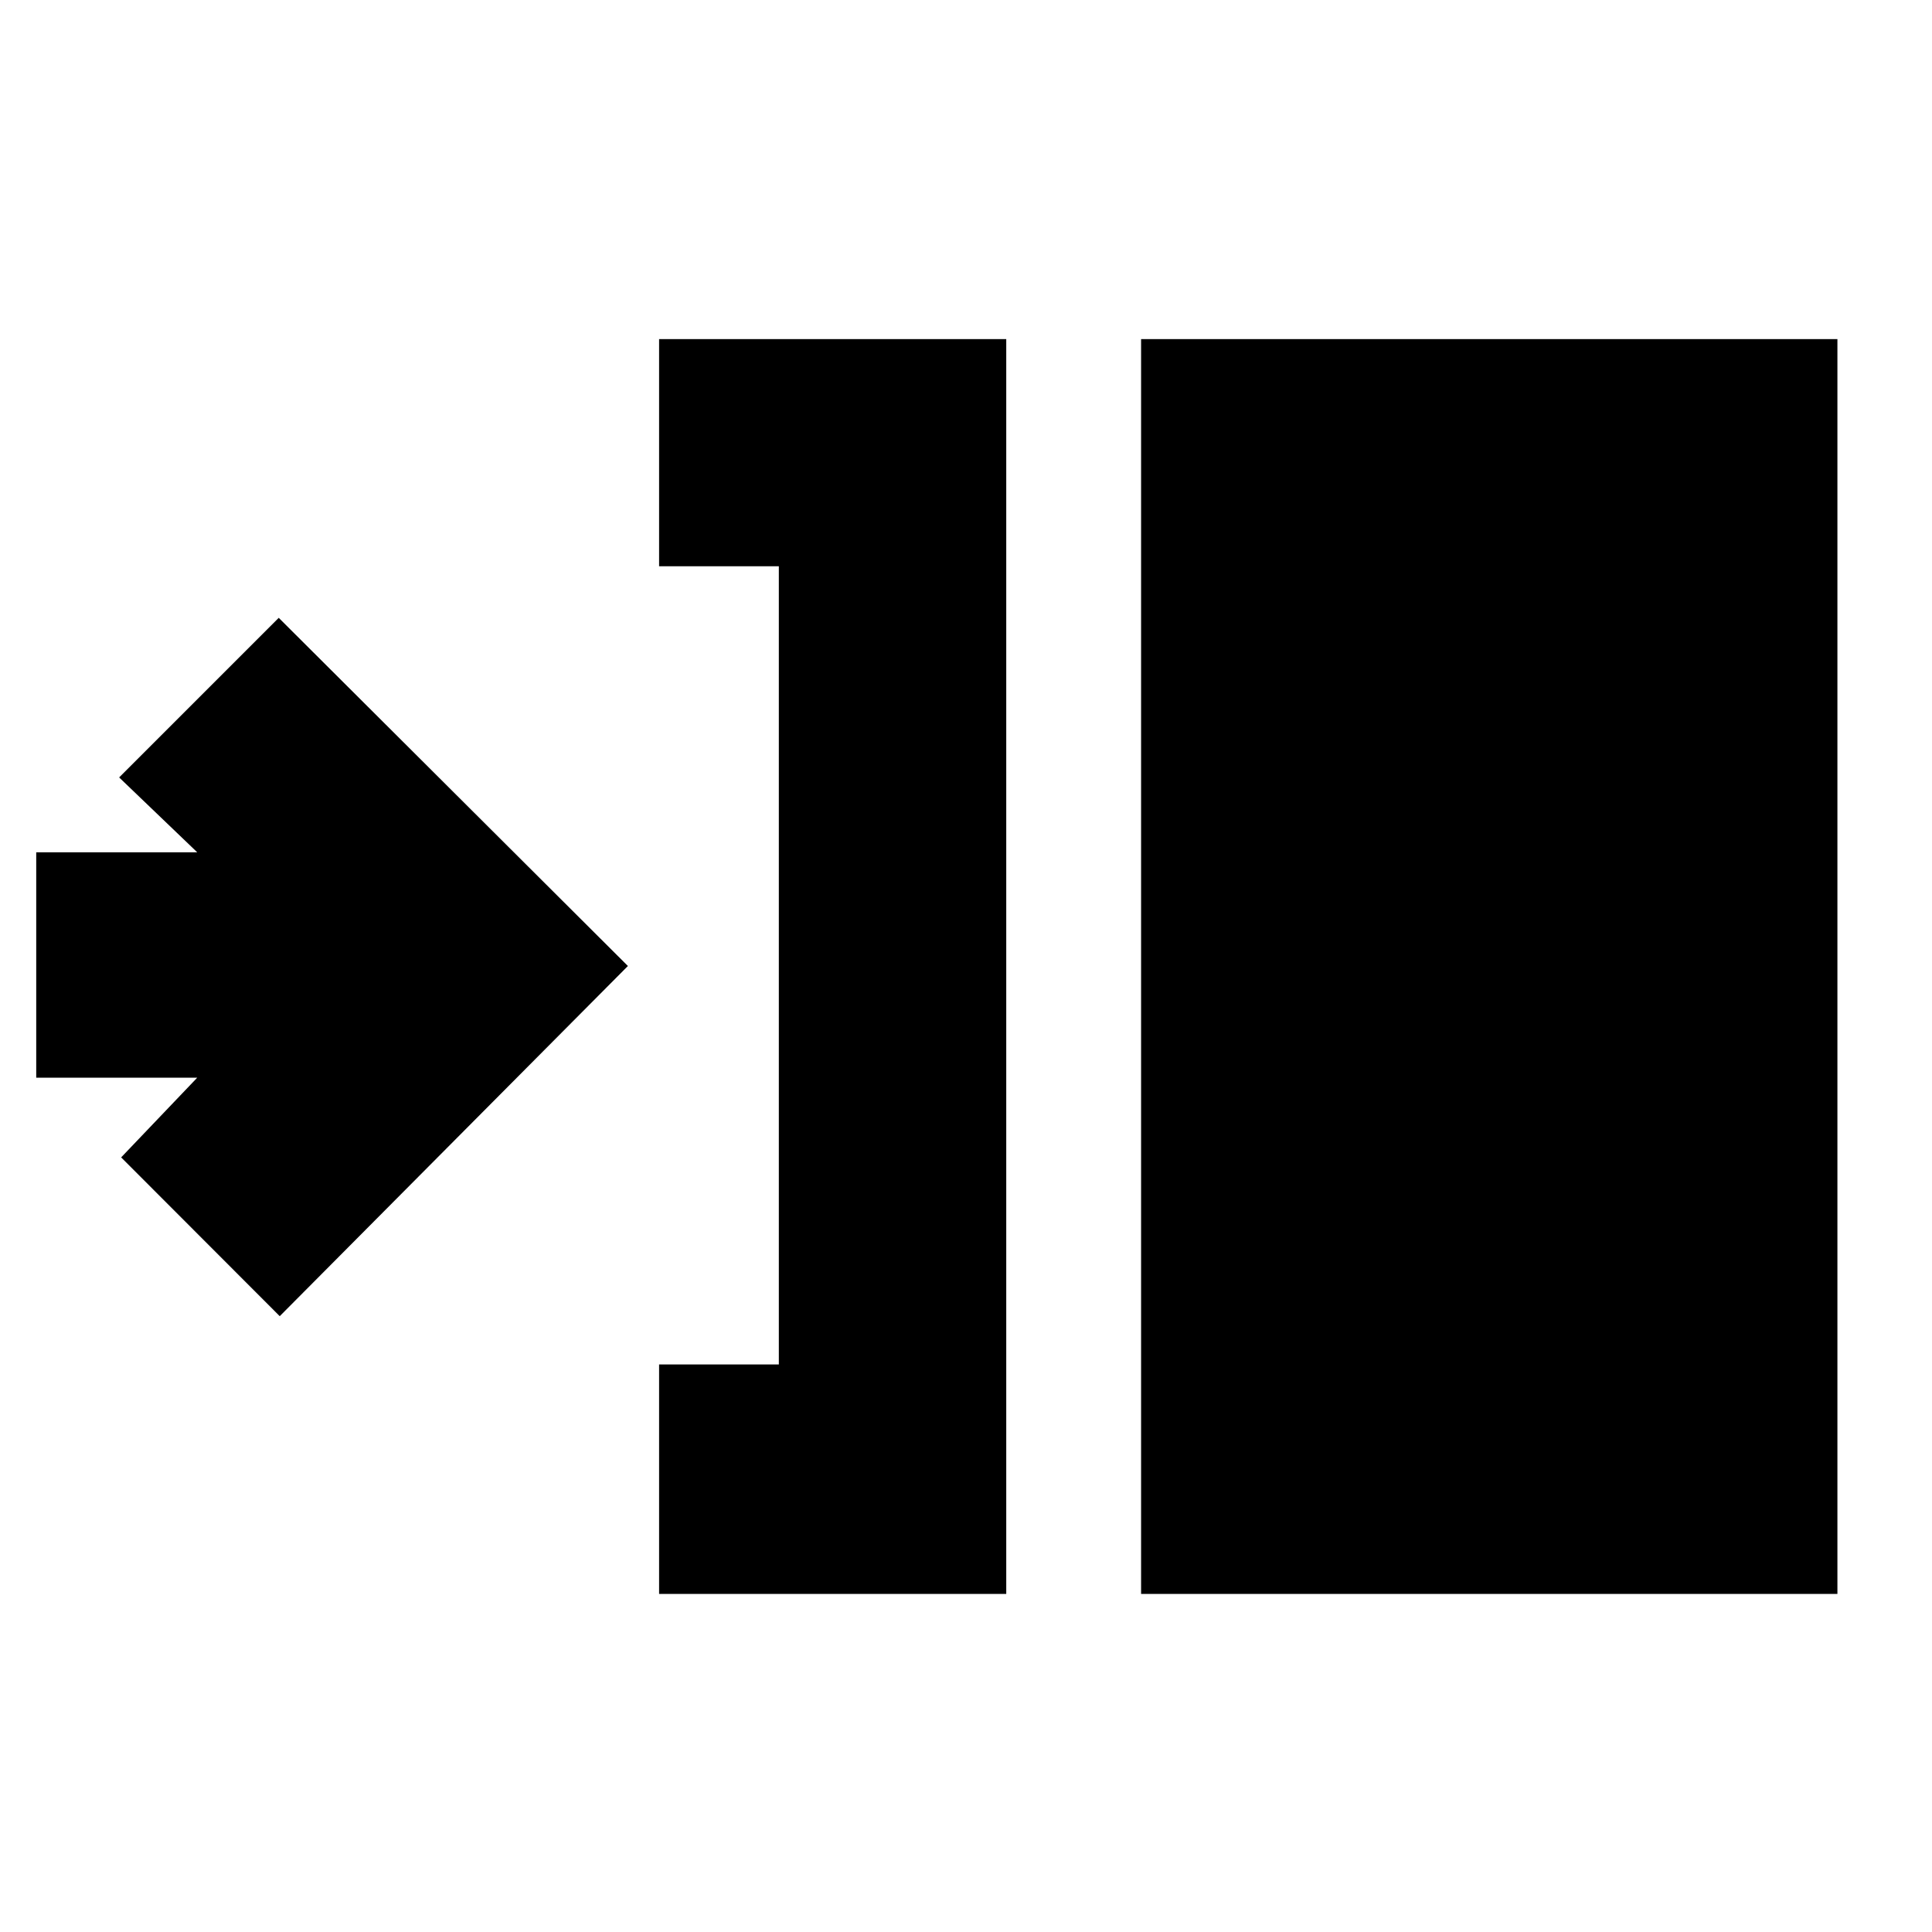 <svg xmlns="http://www.w3.org/2000/svg" height="20" viewBox="0 -960 960 960" width="20"><path d="M327.5-168v-114H387v-396.628h-59.5V-791.5H500V-168H327.5Zm239.5 0v-623.5h346V-168H567ZM139-306l-78.8-78.9L98-424.5H18v-112h80l-38.8-37.2 79.3-79.3L312-480 139-306Z"/></svg>